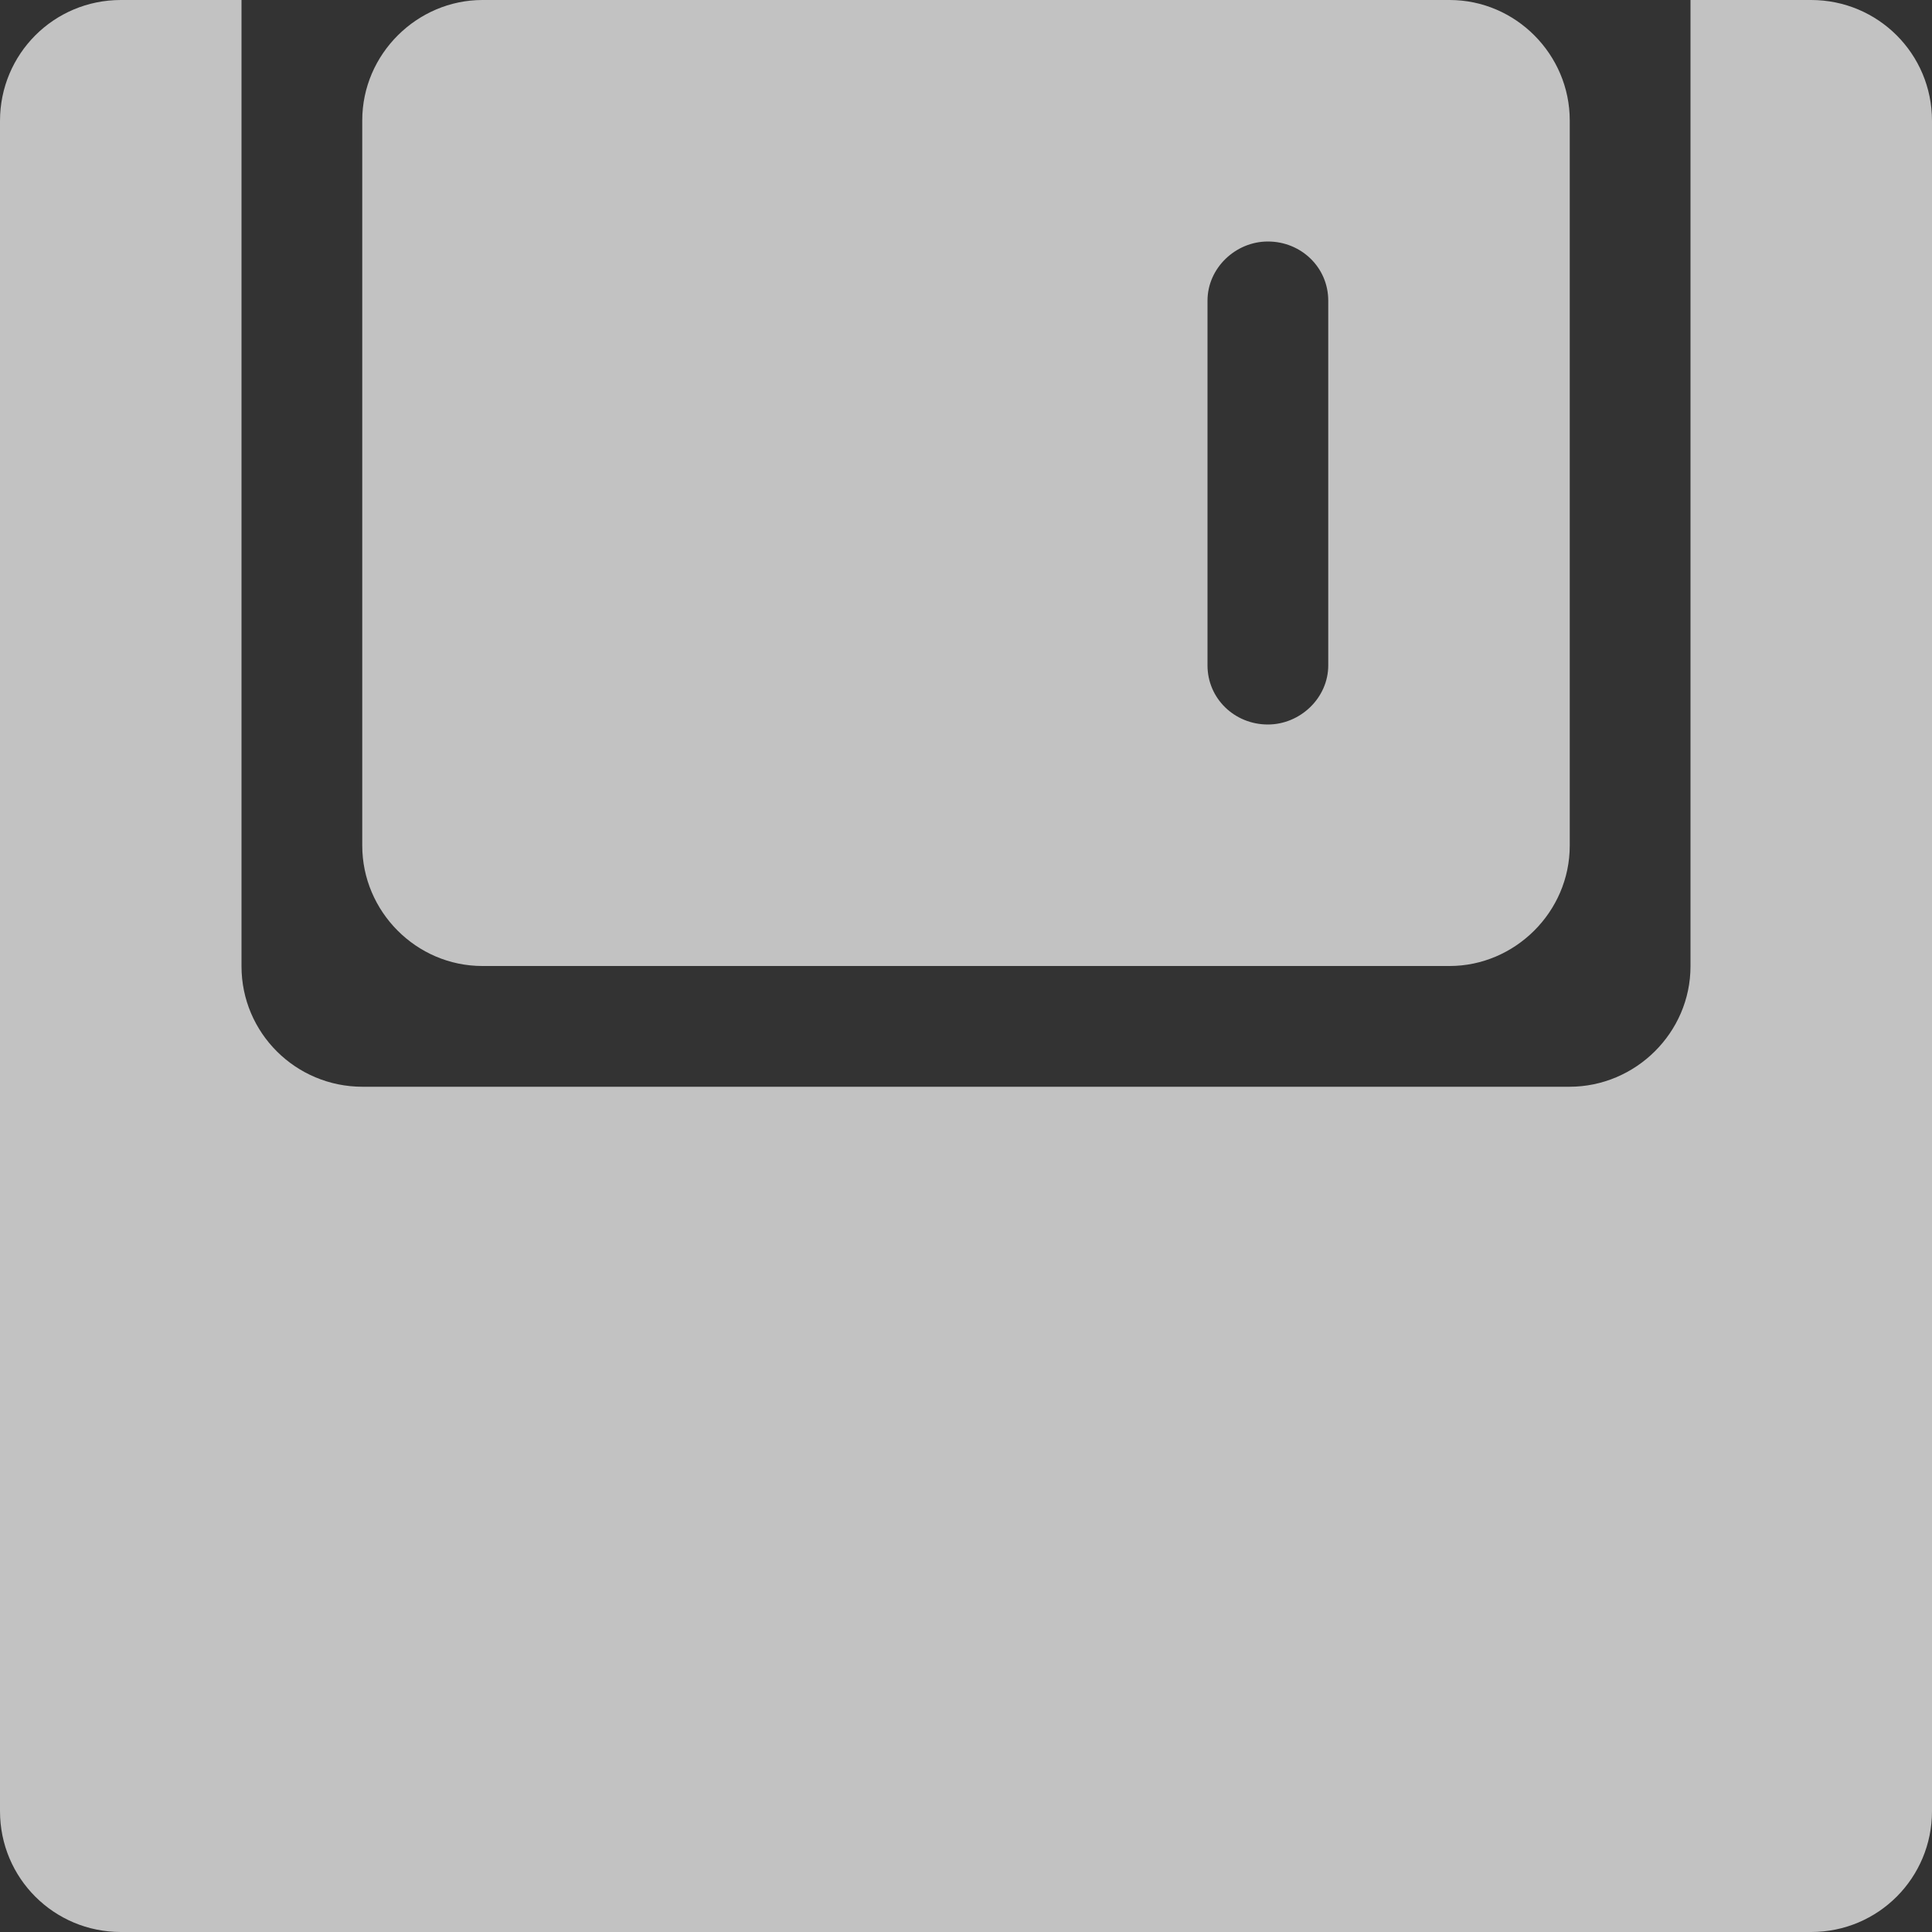 <?xml version="1.0" encoding="UTF-8"?>
<svg width="16px" height="16px" viewBox="0 0 16 16" version="1.1" xmlns="http://www.w3.org/2000/svg" xmlns:xlink="http://www.w3.org/1999/xlink">
    <rect x="0" y="0" width="16" height="16" fill="#333333" stroke="none"/>
    <!-- Generator: Sketch 39.1 (31720) - http://www.bohemiancoding.com/sketch -->
    <title>已保存的病历</title>
    <desc>Created with Sketch.</desc>
    <defs></defs>
    <g id="Page-1" stroke="none" stroke-width="1" fill="none" fill-rule="evenodd" fill-opacity="0.7">
        <g id="项目首页-初次进入历史日志为空" transform="translate(-24, -215)" fill="#FFFFFF">
            <path d="M24,216.001 C24,215.448 24.445,215 25.001,215 L38.999,215 C39.552,215 40,215.445 40,216.001 L40,229.999 C40,230.552 39.555,231 38.999,231 L25.001,231 C24.448,231 24,230.555 24,229.999 L24,216.001 Z M26,215 L38,215 L38,223.002 C38,223.553 37.544,224 36.998,224 L27.002,224 C26.449,224 26,223.554 26,223.002 L26,215 Z M27,215.997 C27,215.446 27.456,215 27.995,215 L36.005,215 C36.554,215 37,215.453 37,215.997 L37,222.003 C37,222.554 36.544,223 36.005,223 L27.995,223 C27.446,223 27,222.547 27,222.003 L27,215.997 Z M34,217.49 C34,217.22 34.232,217 34.5,217 C34.776,217 35,217.215 35,217.49 L35,220.51 C35,220.78 34.768,221 34.5,221 C34.224,221 34,220.785 34,220.51 L34,217.49 Z" id="已保存的病历"></path>
        </g>
    </g>
</svg>